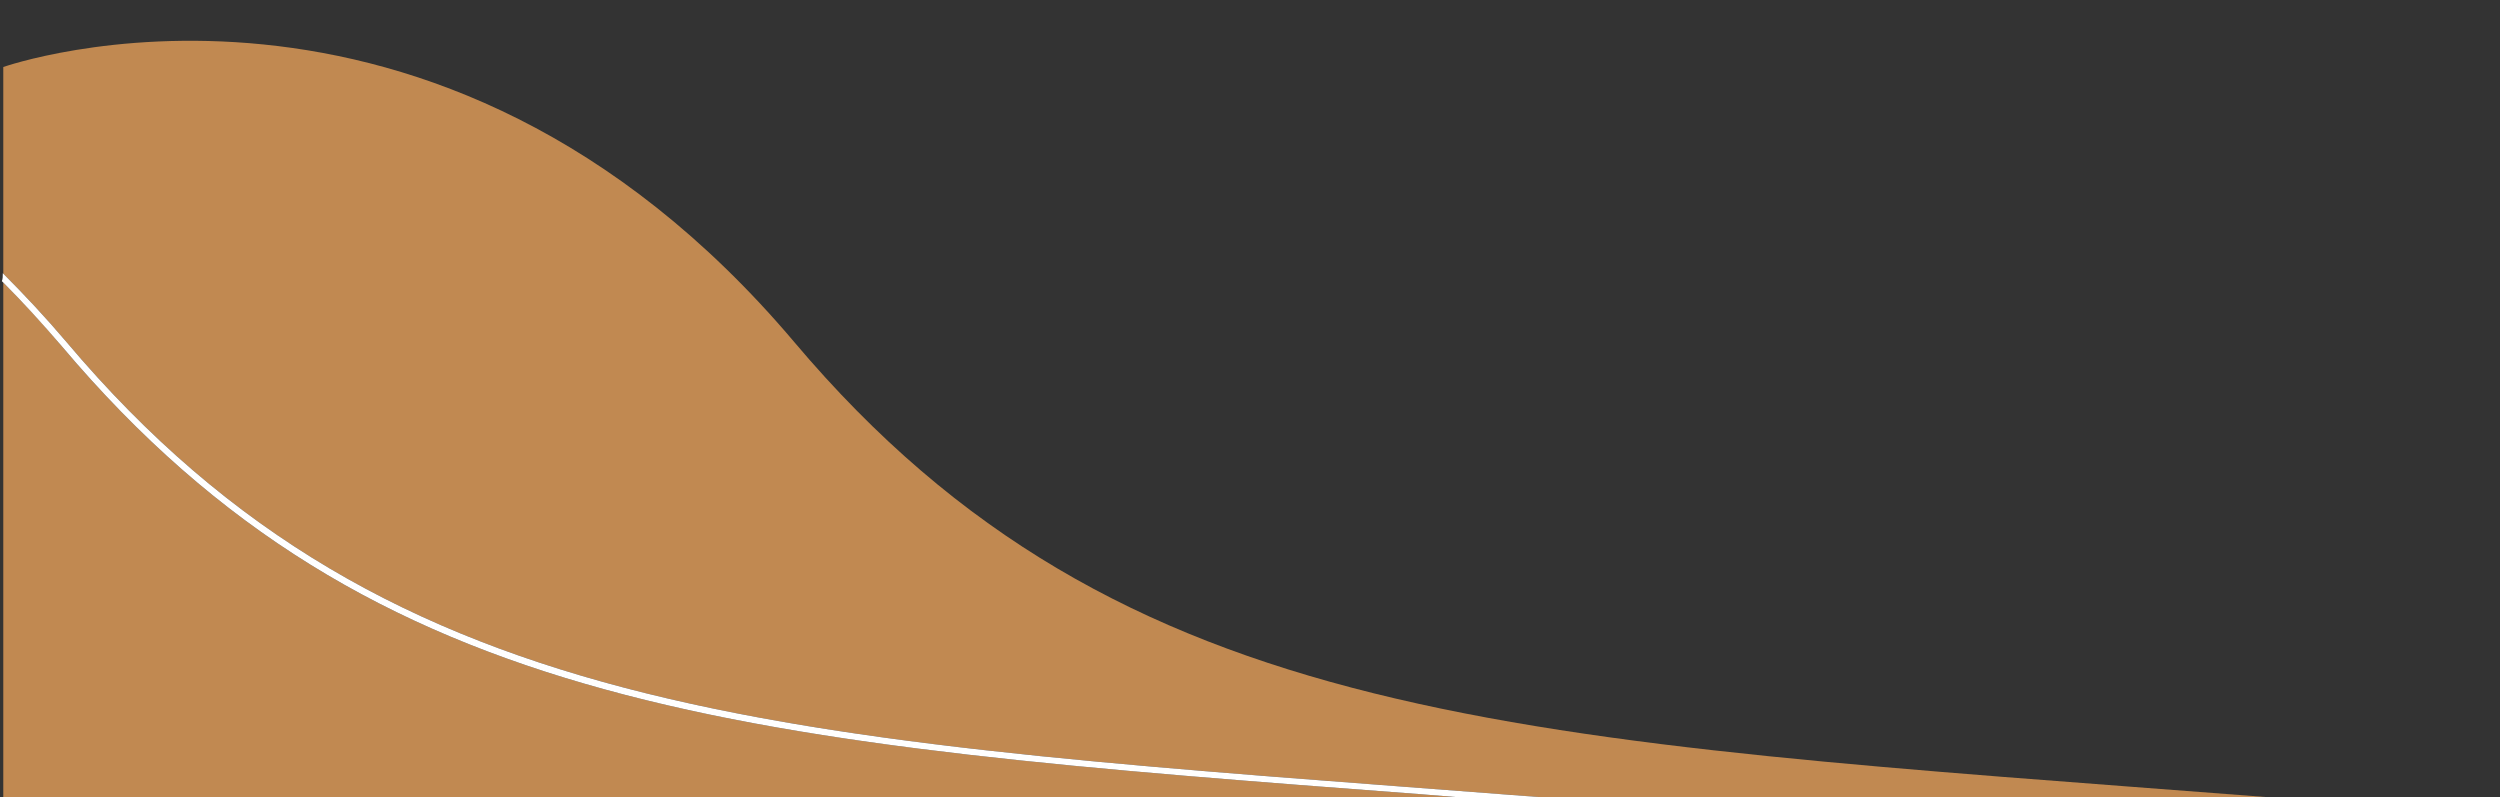 <?xml version="1.0" encoding="utf-8"?>
<!-- Generator: Adobe Illustrator 23.0.0, SVG Export Plug-In . SVG Version: 6.00 Build 0)  -->
<svg version="1.1" id="Layer_1" xmlns="http://www.w3.org/2000/svg" xmlns:xlink="http://www.w3.org/1999/xlink" x="0px" y="0px"
	 viewBox="0 0 533.5 170.1" style="enable-background:new 0 0 533.5 170.1;" xml:space="preserve">
<rect x="0" y="0" width="533.5" height="170.1" fill="#333333" stroke="none"/>
<style type="text/css">
	.st0{fill:#C18951;}
	.st1{fill:#FFFFFF;}
</style>
<g>
	<path class="st0" d="M328.5,170.1h155.2c-159-12.3-244.4-14.4-314.2-97.1C92.5-18.1,0.7,14.3,0.7,14.3v44.1
		c4.5,4.5,9,9.3,13.5,14.6C84,155.7,169.4,157.8,328.5,170.1z"/>
	<path class="st0" d="M303.4,169.5C159.1,158.6,79.6,152.6,13.2,73.9C9.1,69,4.9,64.5,0.7,60.3v109.8h310.1
		C308.3,169.9,305.9,169.7,303.4,169.5z"/>
	<path class="st1" d="M303.4,169.5c2.4,0.2,4.9,0.4,7.4,0.6h17.7C169.4,157.8,84,155.7,14.2,73c-4.5-5.3-9-10.1-13.5-14.6
		c0,0-0.1-0.1-0.1-0.1c0,0.6,0,1.2-0.2,1.7c0.1,0.1,0.2,0.2,0.3,0.3c4.2,4.2,8.3,8.7,12.5,13.6C79.6,152.6,159.1,158.6,303.4,169.5z
		"/>
</g>
</svg>
